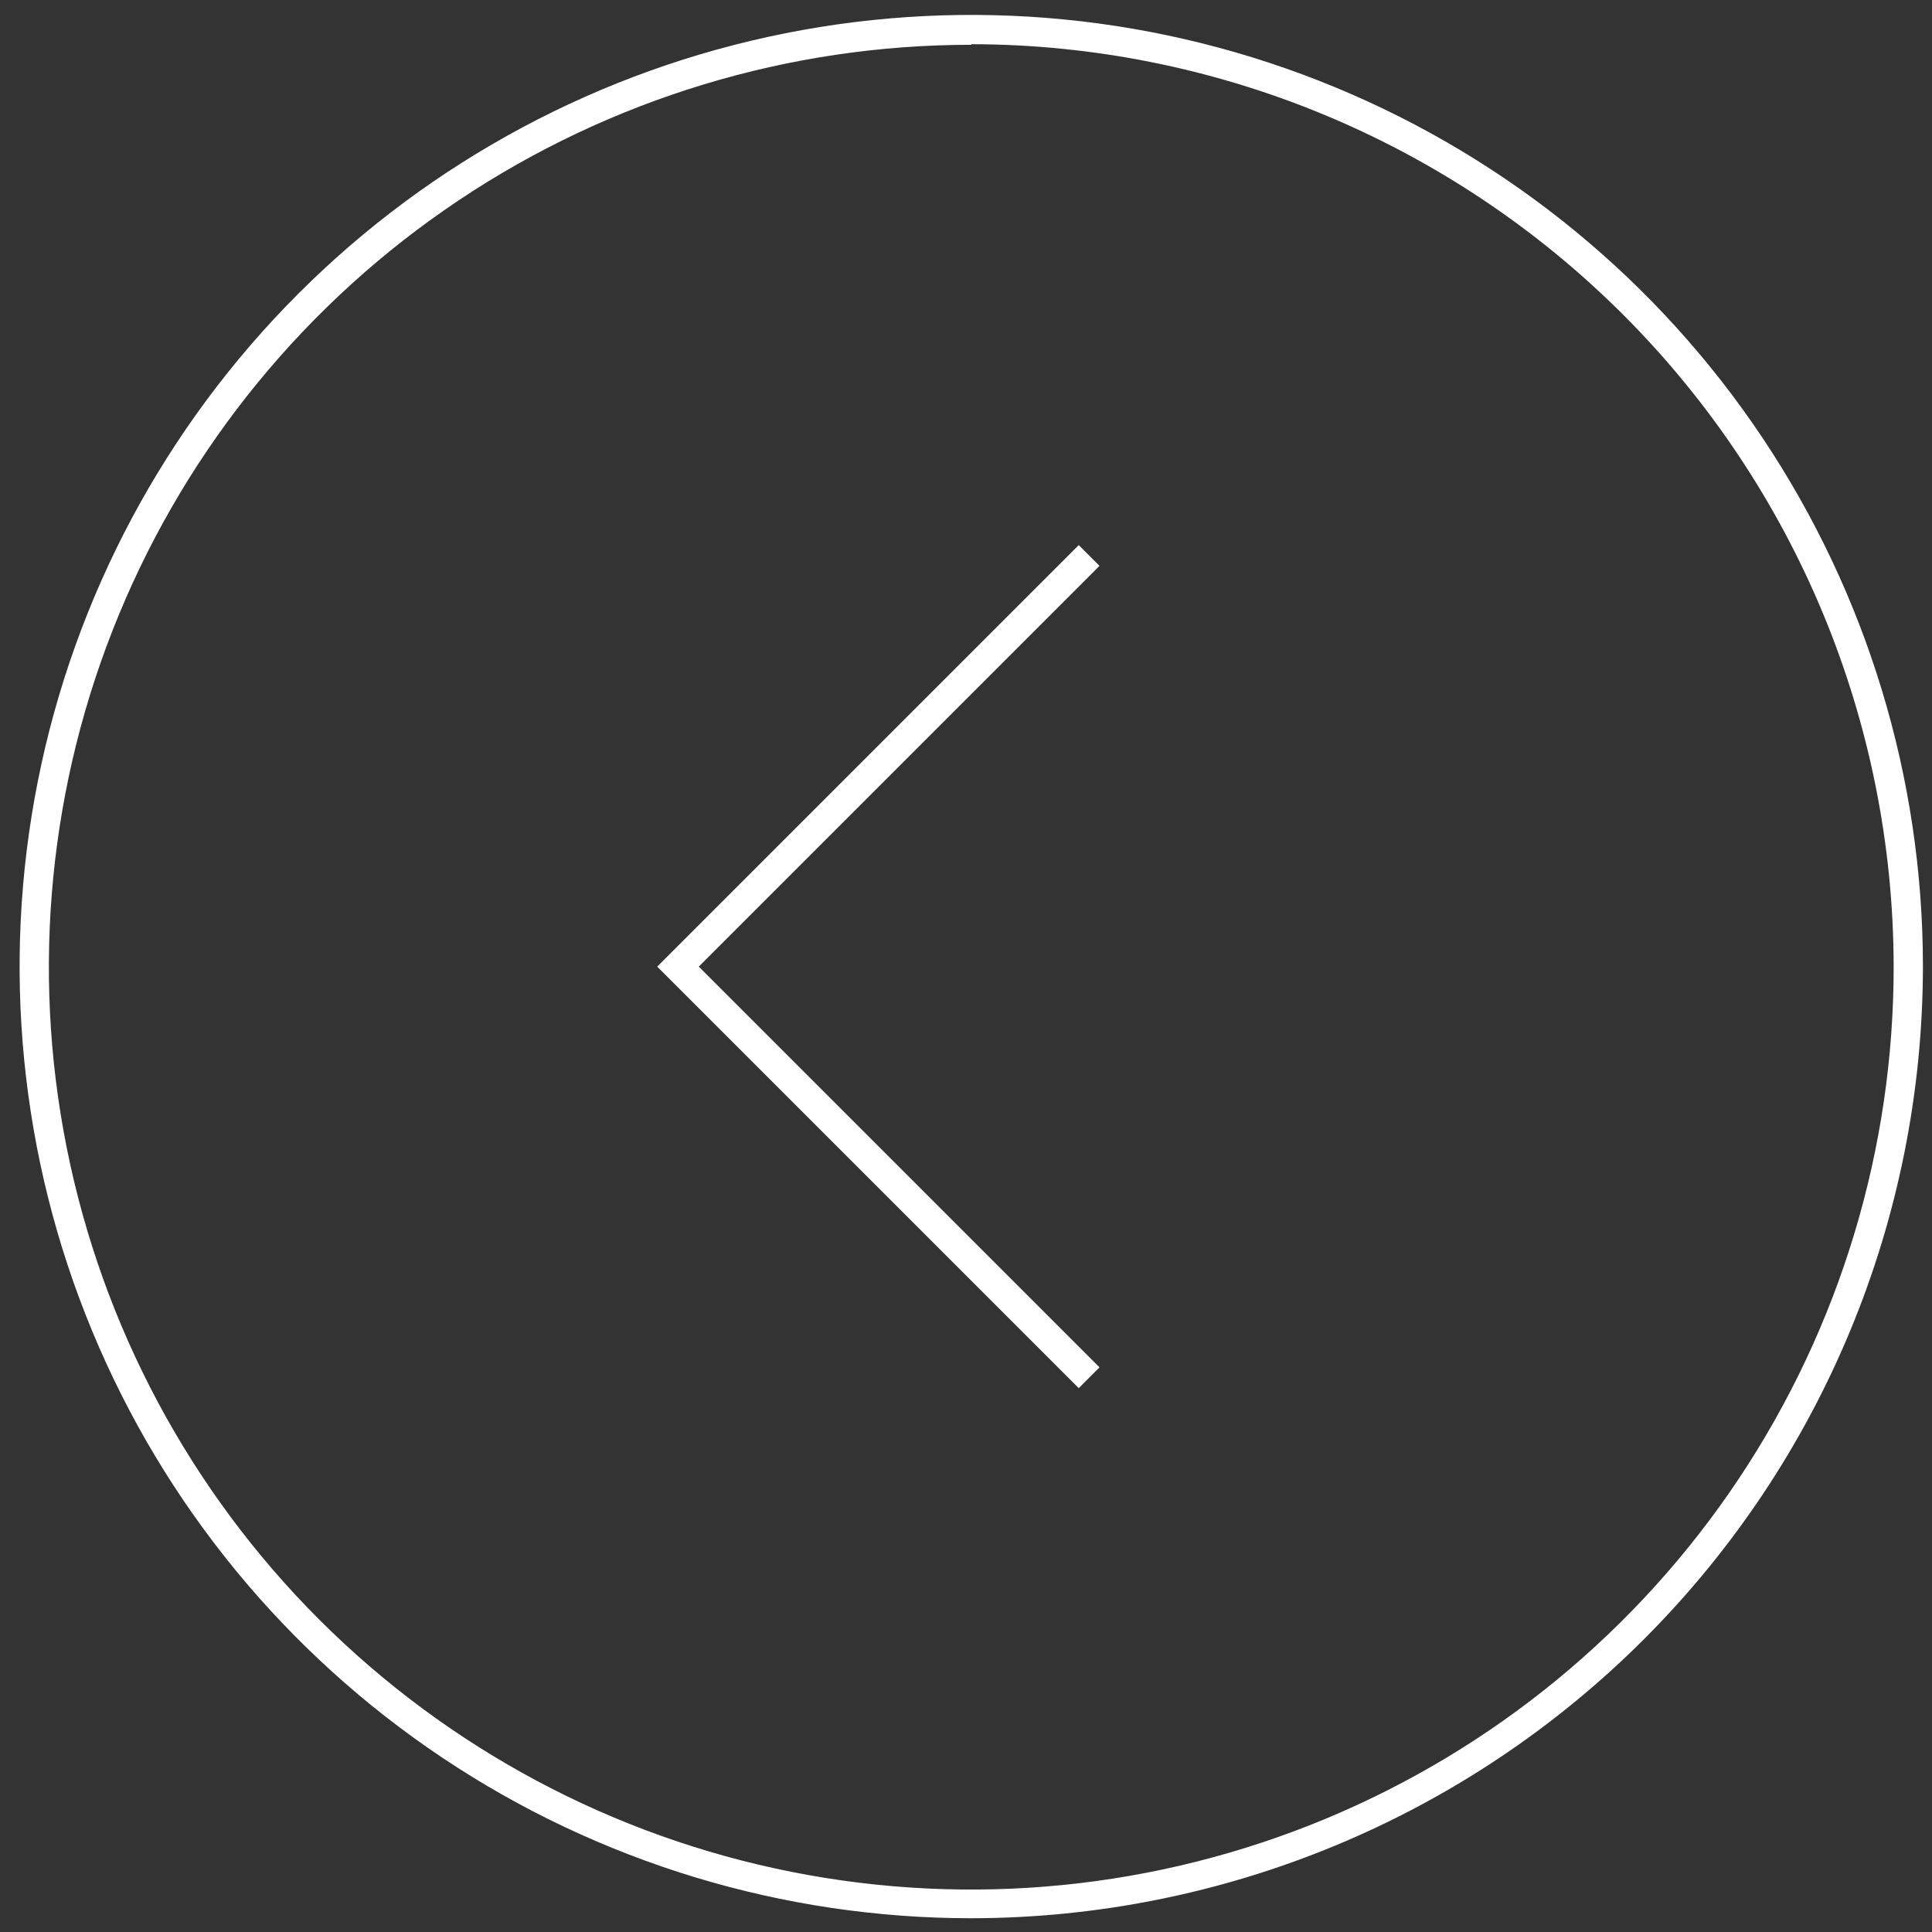<svg width="66" height="66" viewBox="0 0 66 66" fill="none" xmlns="http://www.w3.org/2000/svg">
<rect x="0" y="0" width="66" height="66" fill="#333333" stroke="none"/>
<path d="M33.18 65.53C26.751 65.53 20.466 63.624 15.12 60.052C9.775 56.481 5.608 51.405 3.147 45.465C0.685 39.526 0.04 32.99 1.293 26.685C2.546 20.379 5.64 14.586 10.185 10.039C14.729 5.491 20.52 2.394 26.825 1.137C33.13 -0.12 39.666 0.521 45.607 2.979C51.548 5.436 56.627 9.6 60.201 14.944C63.776 20.287 65.686 26.571 65.69 33C65.687 41.623 62.262 49.893 56.166 55.992C50.071 62.091 41.803 65.522 33.18 65.53ZM33.18 1.53C26.946 1.53 20.852 3.379 15.67 6.843C10.487 10.307 6.448 15.231 4.065 20.991C1.681 26.751 1.059 33.088 2.278 39.202C3.497 45.315 6.502 50.93 10.913 55.335C15.324 59.74 20.942 62.738 27.057 63.949C33.172 65.161 39.509 64.531 45.266 62.14C51.023 59.749 55.941 55.704 59.399 50.517C62.857 45.33 64.698 39.234 64.69 33C64.674 24.65 61.349 16.646 55.442 10.743C49.536 4.841 41.53 1.52 33.18 1.51V1.53Z" fill="white"/>
<path d="M36.851 47.421L22.451 33.021L36.851 18.621L37.561 19.331L23.871 33.021L37.561 46.711L36.851 47.421Z" fill="white"/>
</svg>
